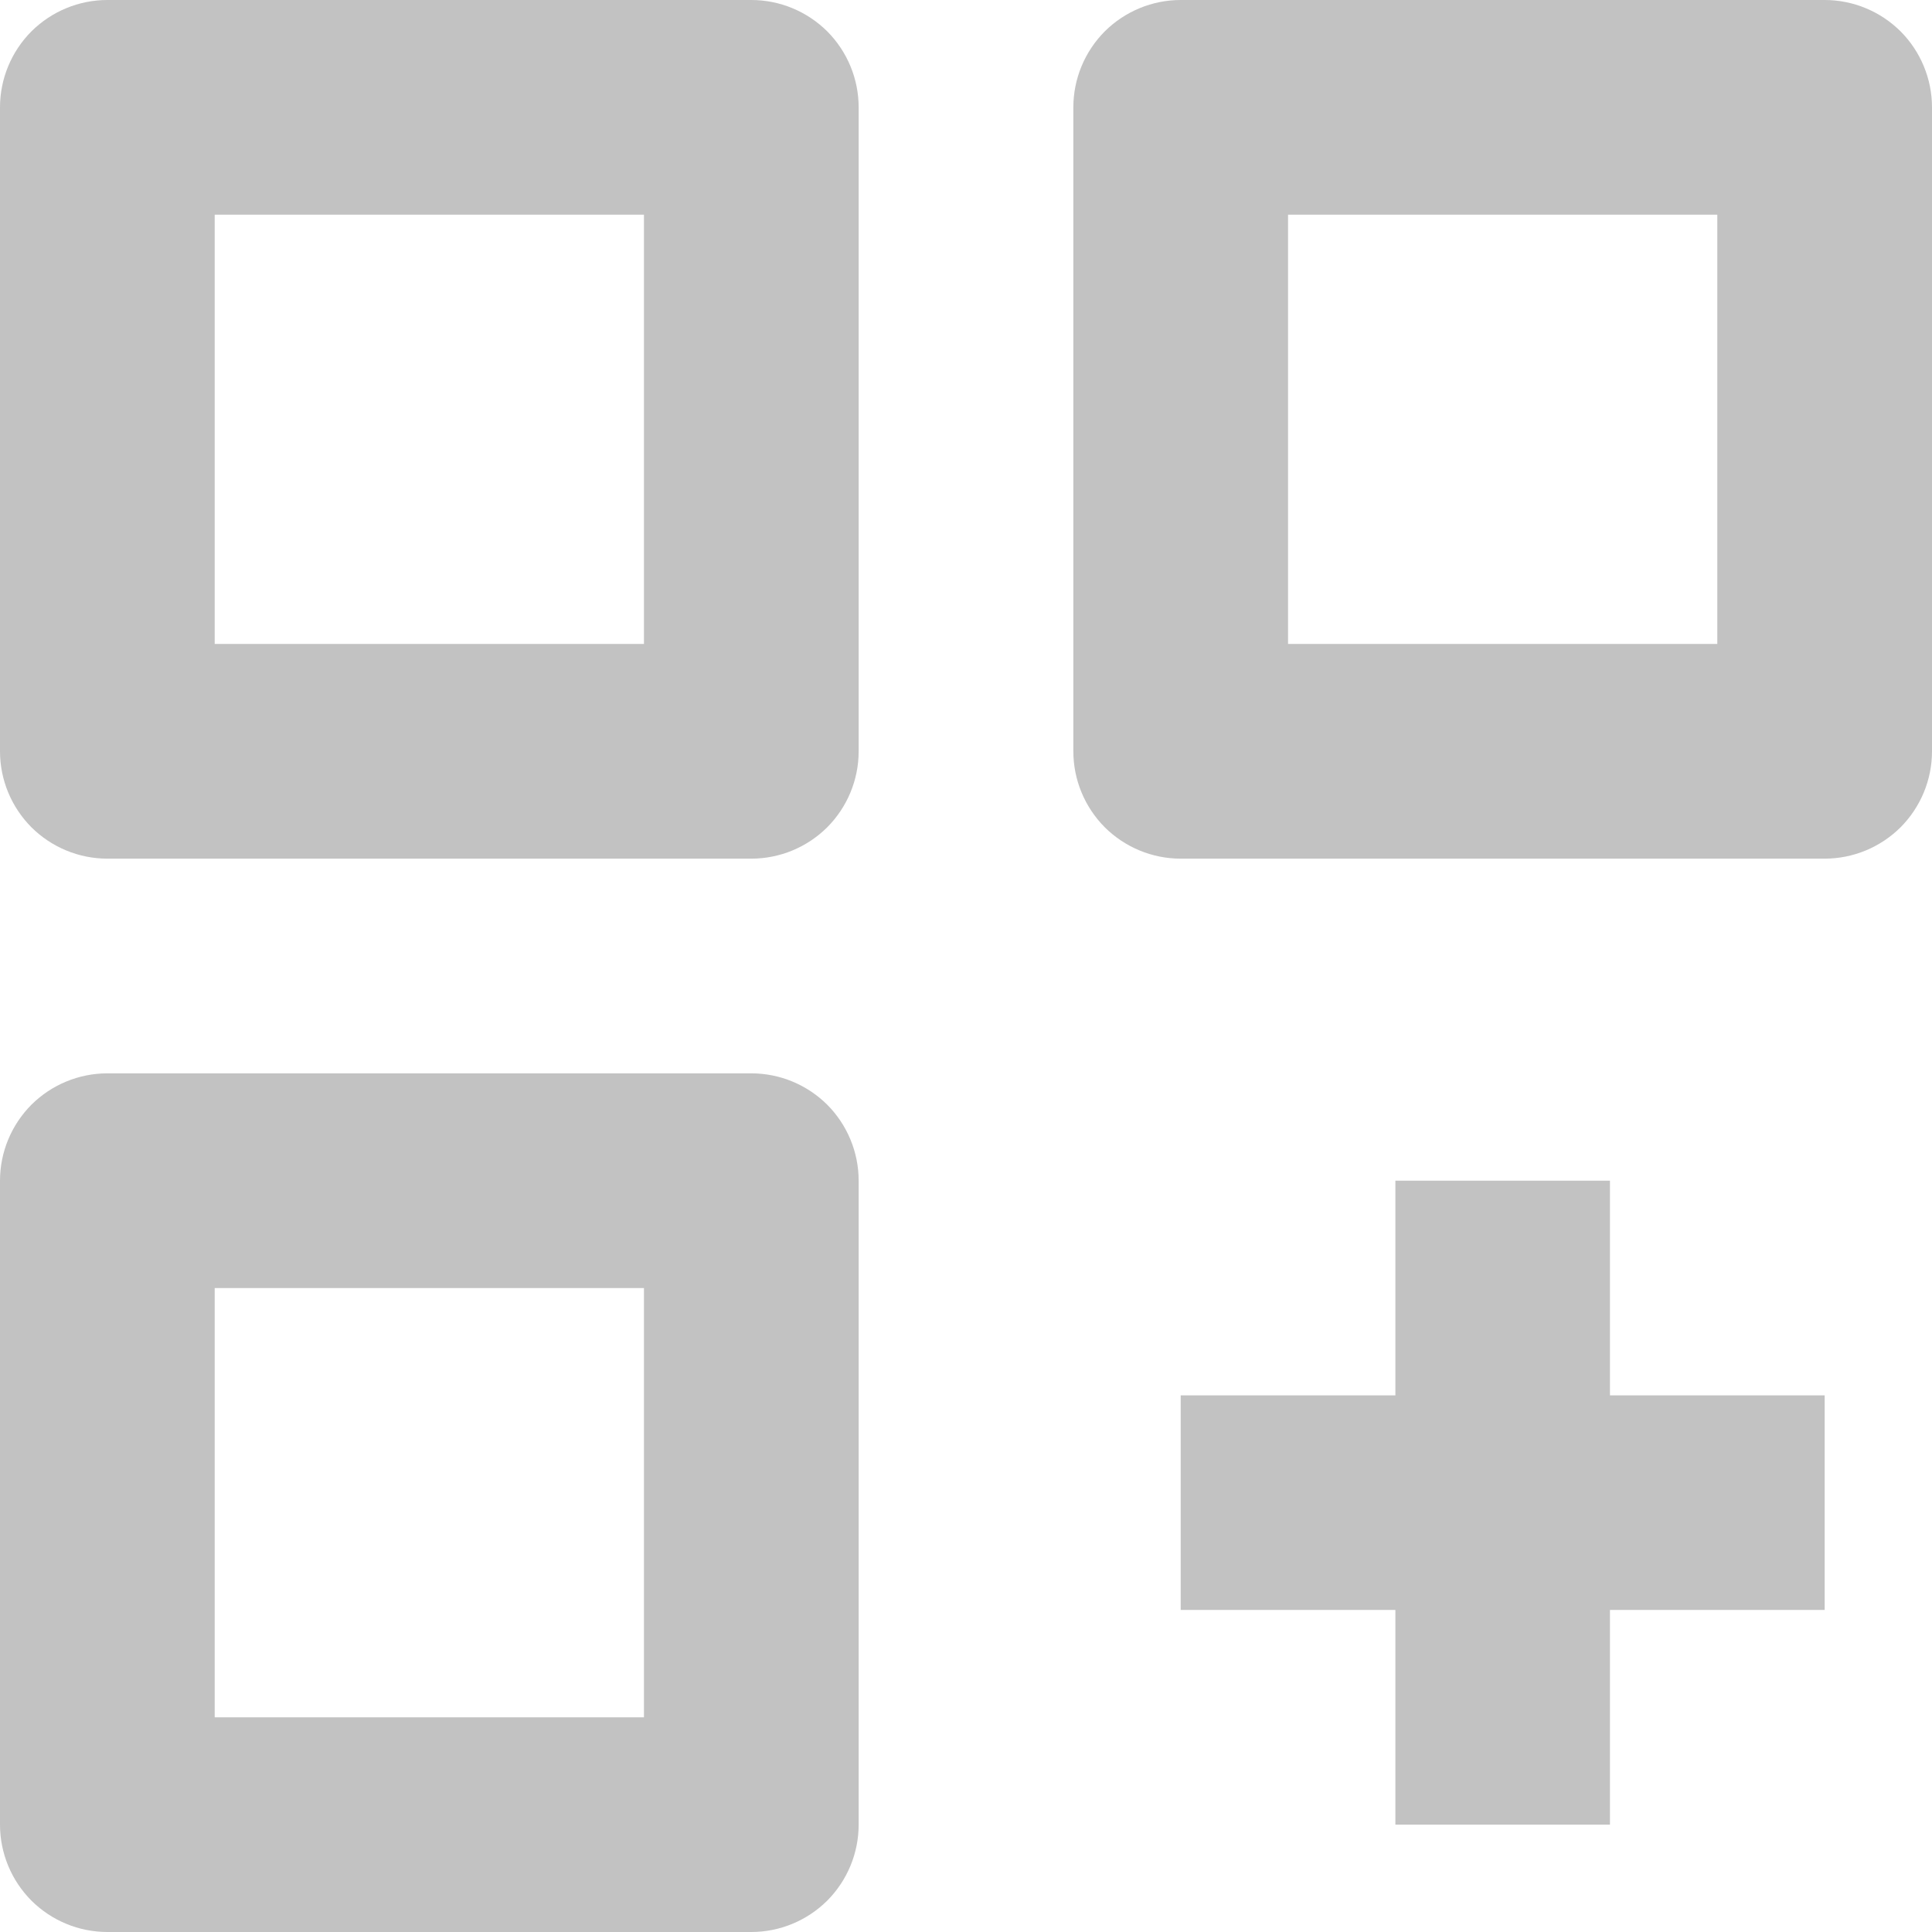 <svg width="16" height="16" viewBox="0 0 16 16" fill="none" xmlns="http://www.w3.org/2000/svg">
<path d="M0.889 7.111H6.222C6.458 7.111 6.684 7.017 6.851 6.851C7.017 6.684 7.111 6.458 7.111 6.222V0.889C7.111 0.653 7.017 0.427 6.851 0.26C6.684 0.094 6.458 0 6.222 0H0.889C0.653 0 0.427 0.094 0.26 0.26C0.094 0.427 0 0.653 0 0.889V6.222C0 6.458 0.094 6.684 0.26 6.851C0.427 7.017 0.653 7.111 0.889 7.111ZM1.778 1.778H5.333V5.333H1.778V1.778ZM15.111 0H9.778C9.542 0 9.316 0.094 9.149 0.26C8.983 0.427 8.889 0.653 8.889 0.889V6.222C8.889 6.458 8.983 6.684 9.149 6.851C9.316 7.017 9.542 7.111 9.778 7.111H15.111C15.347 7.111 15.573 7.017 15.74 6.851C15.906 6.684 16 6.458 16 6.222V0.889C16 0.653 15.906 0.427 15.74 0.26C15.573 0.094 15.347 0 15.111 0ZM14.222 5.333H10.667V1.778H14.222V5.333ZM6.222 16C6.458 16 6.684 15.906 6.851 15.74C7.017 15.573 7.111 15.347 7.111 15.111V9.778C7.111 9.542 7.017 9.316 6.851 9.149C6.684 8.983 6.458 8.889 6.222 8.889H0.889C0.653 8.889 0.427 8.983 0.26 9.149C0.094 9.316 0 9.542 0 9.778V15.111C0 15.347 0.094 15.573 0.26 15.74C0.427 15.906 0.653 16 0.889 16H6.222ZM1.778 10.667H5.333V14.222H1.778V10.667ZM13.333 9.778H11.556V11.556H9.778V13.333H11.556V15.111H13.333V13.333H15.111V11.556H13.333V9.778Z" fill="#C2C2C2"/>
</svg>

